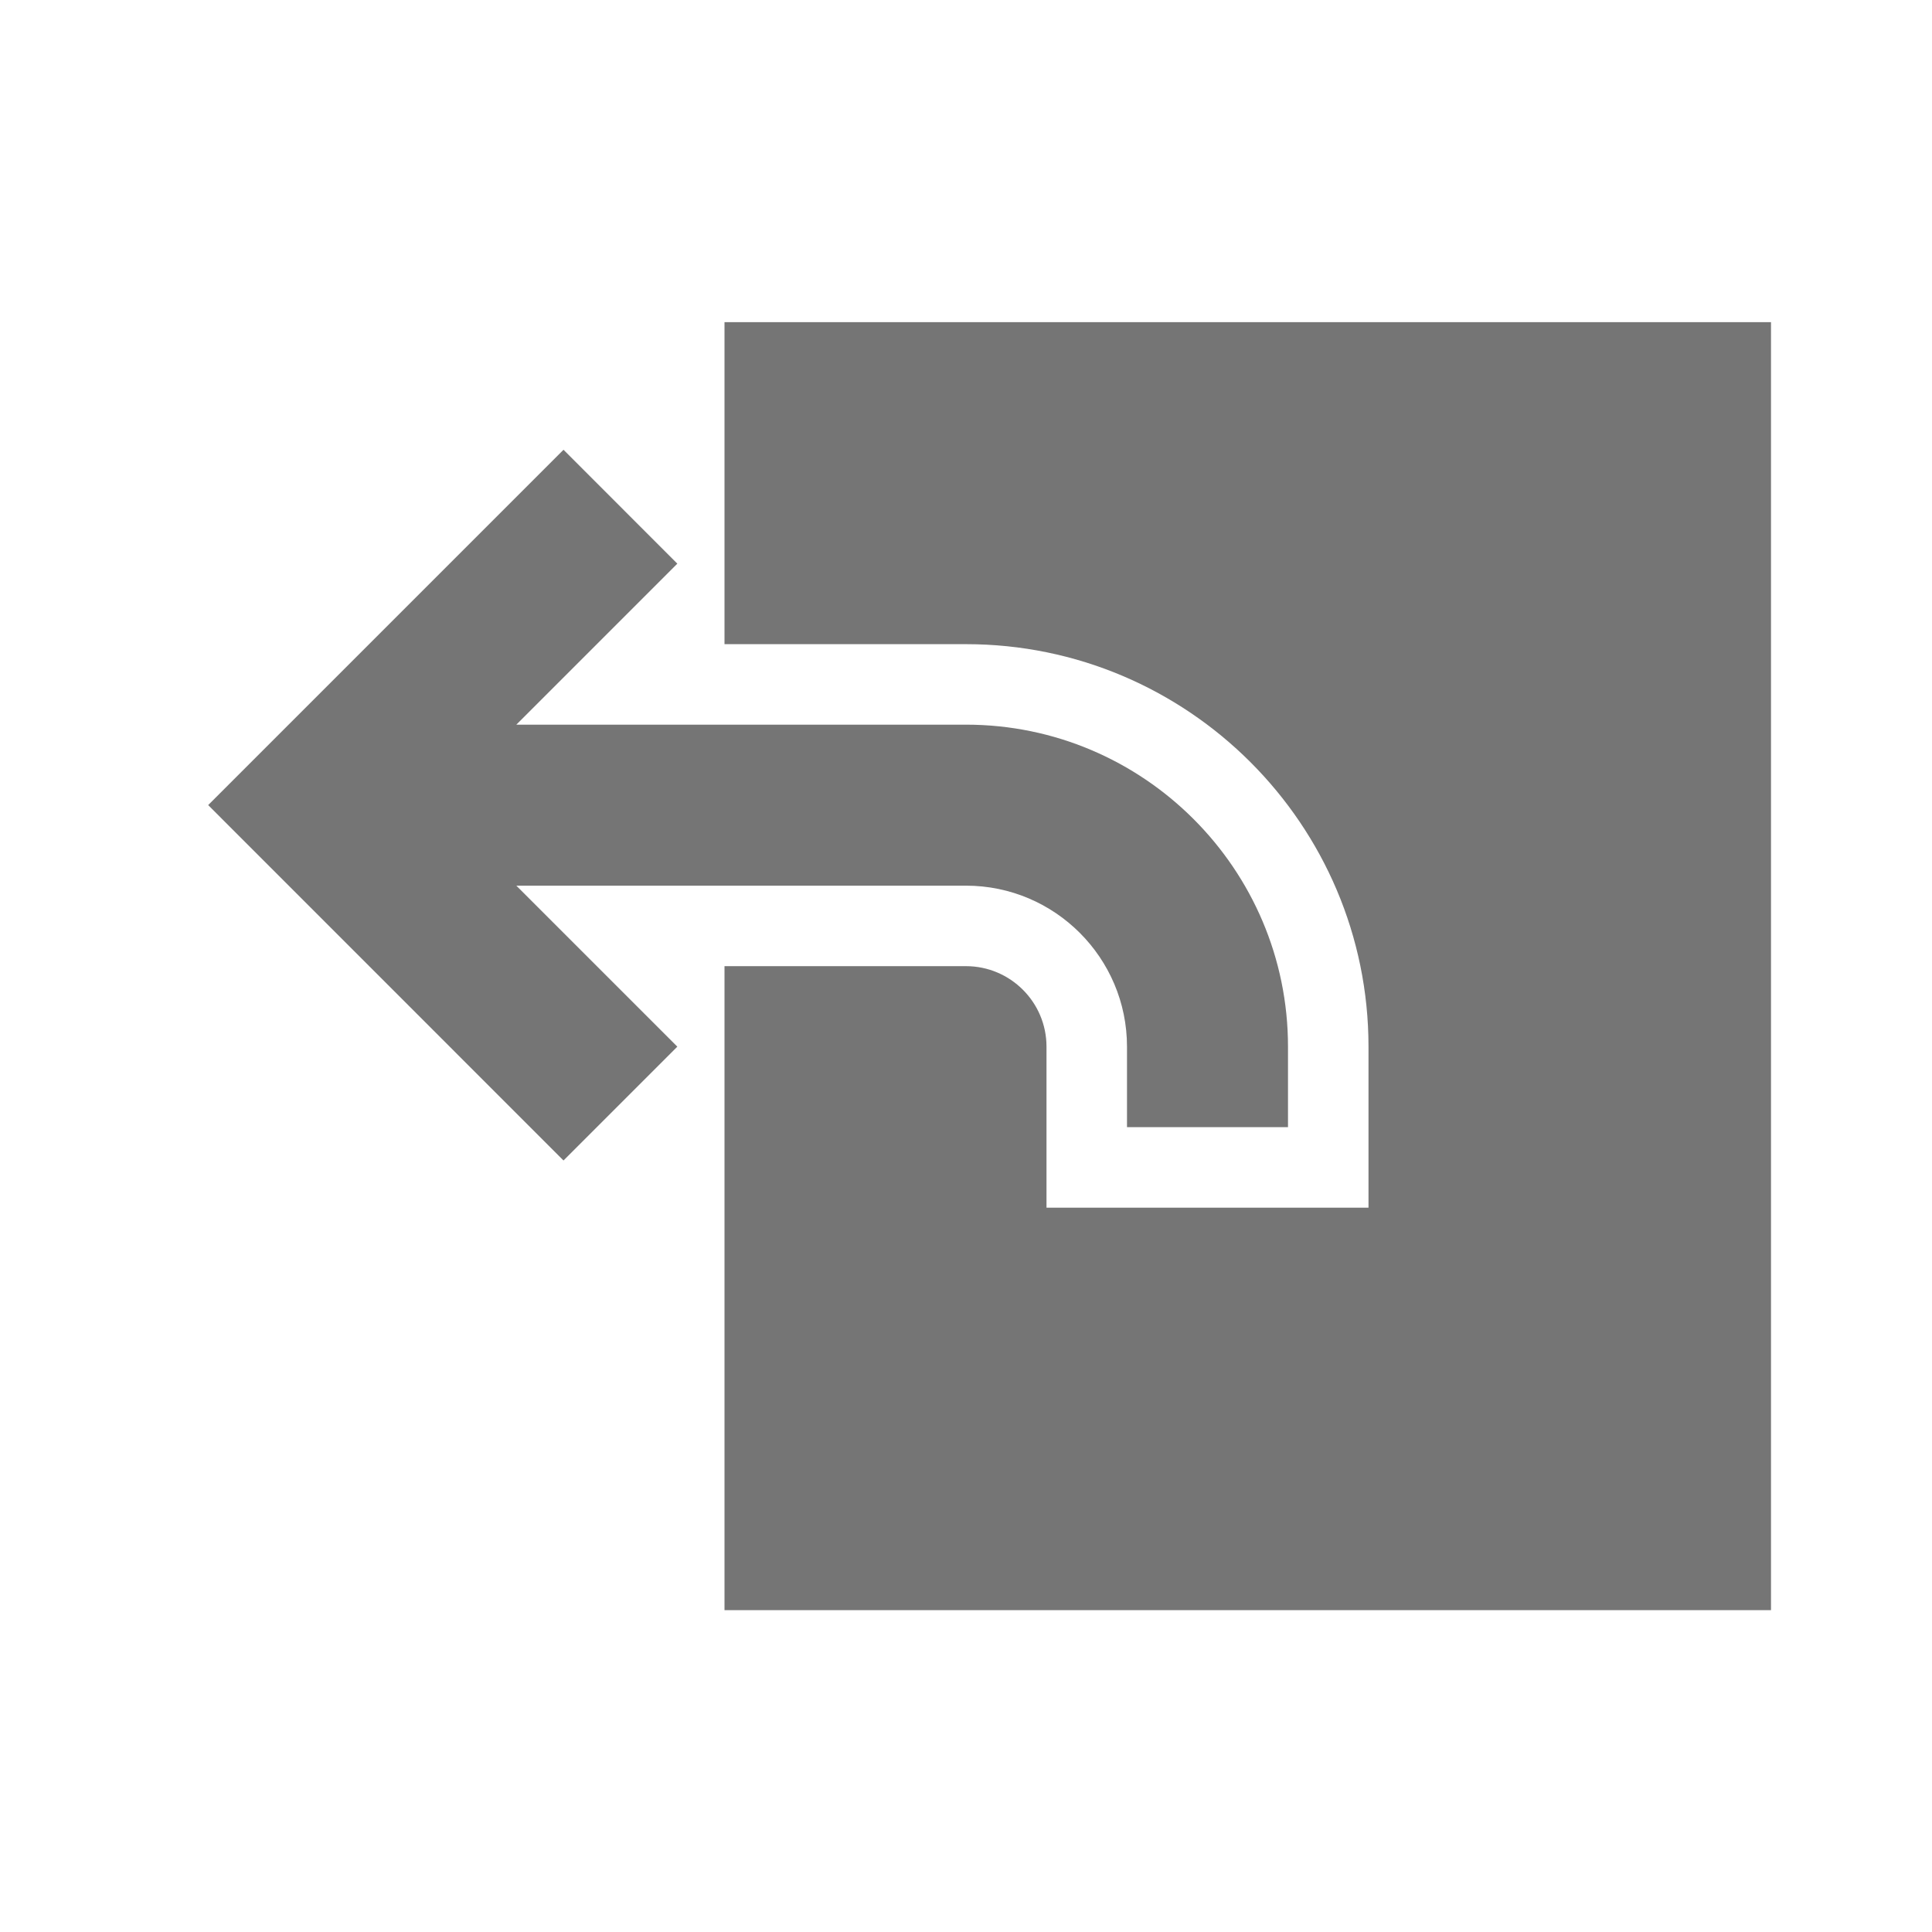 <?xml version="1.0" encoding="utf-8"?>
<!-- Generator: Adobe Illustrator 17.1.0, SVG Export Plug-In . SVG Version: 6.00 Build 0)  -->
<!DOCTYPE svg PUBLIC "-//W3C//DTD SVG 1.1//EN" "http://www.w3.org/Graphics/SVG/1.1/DTD/svg11.dtd">
<svg version="1.1" xmlns="http://www.w3.org/2000/svg" xmlns:xlink="http://www.w3.org/1999/xlink" x="0px" y="0px" width="24px"
	 height="24px" viewBox="0 0 24 24" enable-background="new 0 0 24 24" xml:space="preserve">
<g id="Frame_-_24px">
	<rect y="0.001" fill="none" width="24" height="24"/>
</g>
<g id="Filled_Icons">
	<g>
		<path fill="#757575" d="M9,4.002v4h3c2.757,0,5,2.243,5,5v2h-4v-2c0-0.552-0.449-1-1-1H9v8h13v-16H9z"/>
		<path fill="#757575" d="M12,9.002H6.414l2-2L7,5.587l-4.414,4.414L7,14.416l1.414-1.414l-2-2H12c1.104,0,2,0.898,2,2v1h2v-1
			C16,10.796,14.205,9.002,12,9.002z"/>
	</g>
</g>
</svg>
